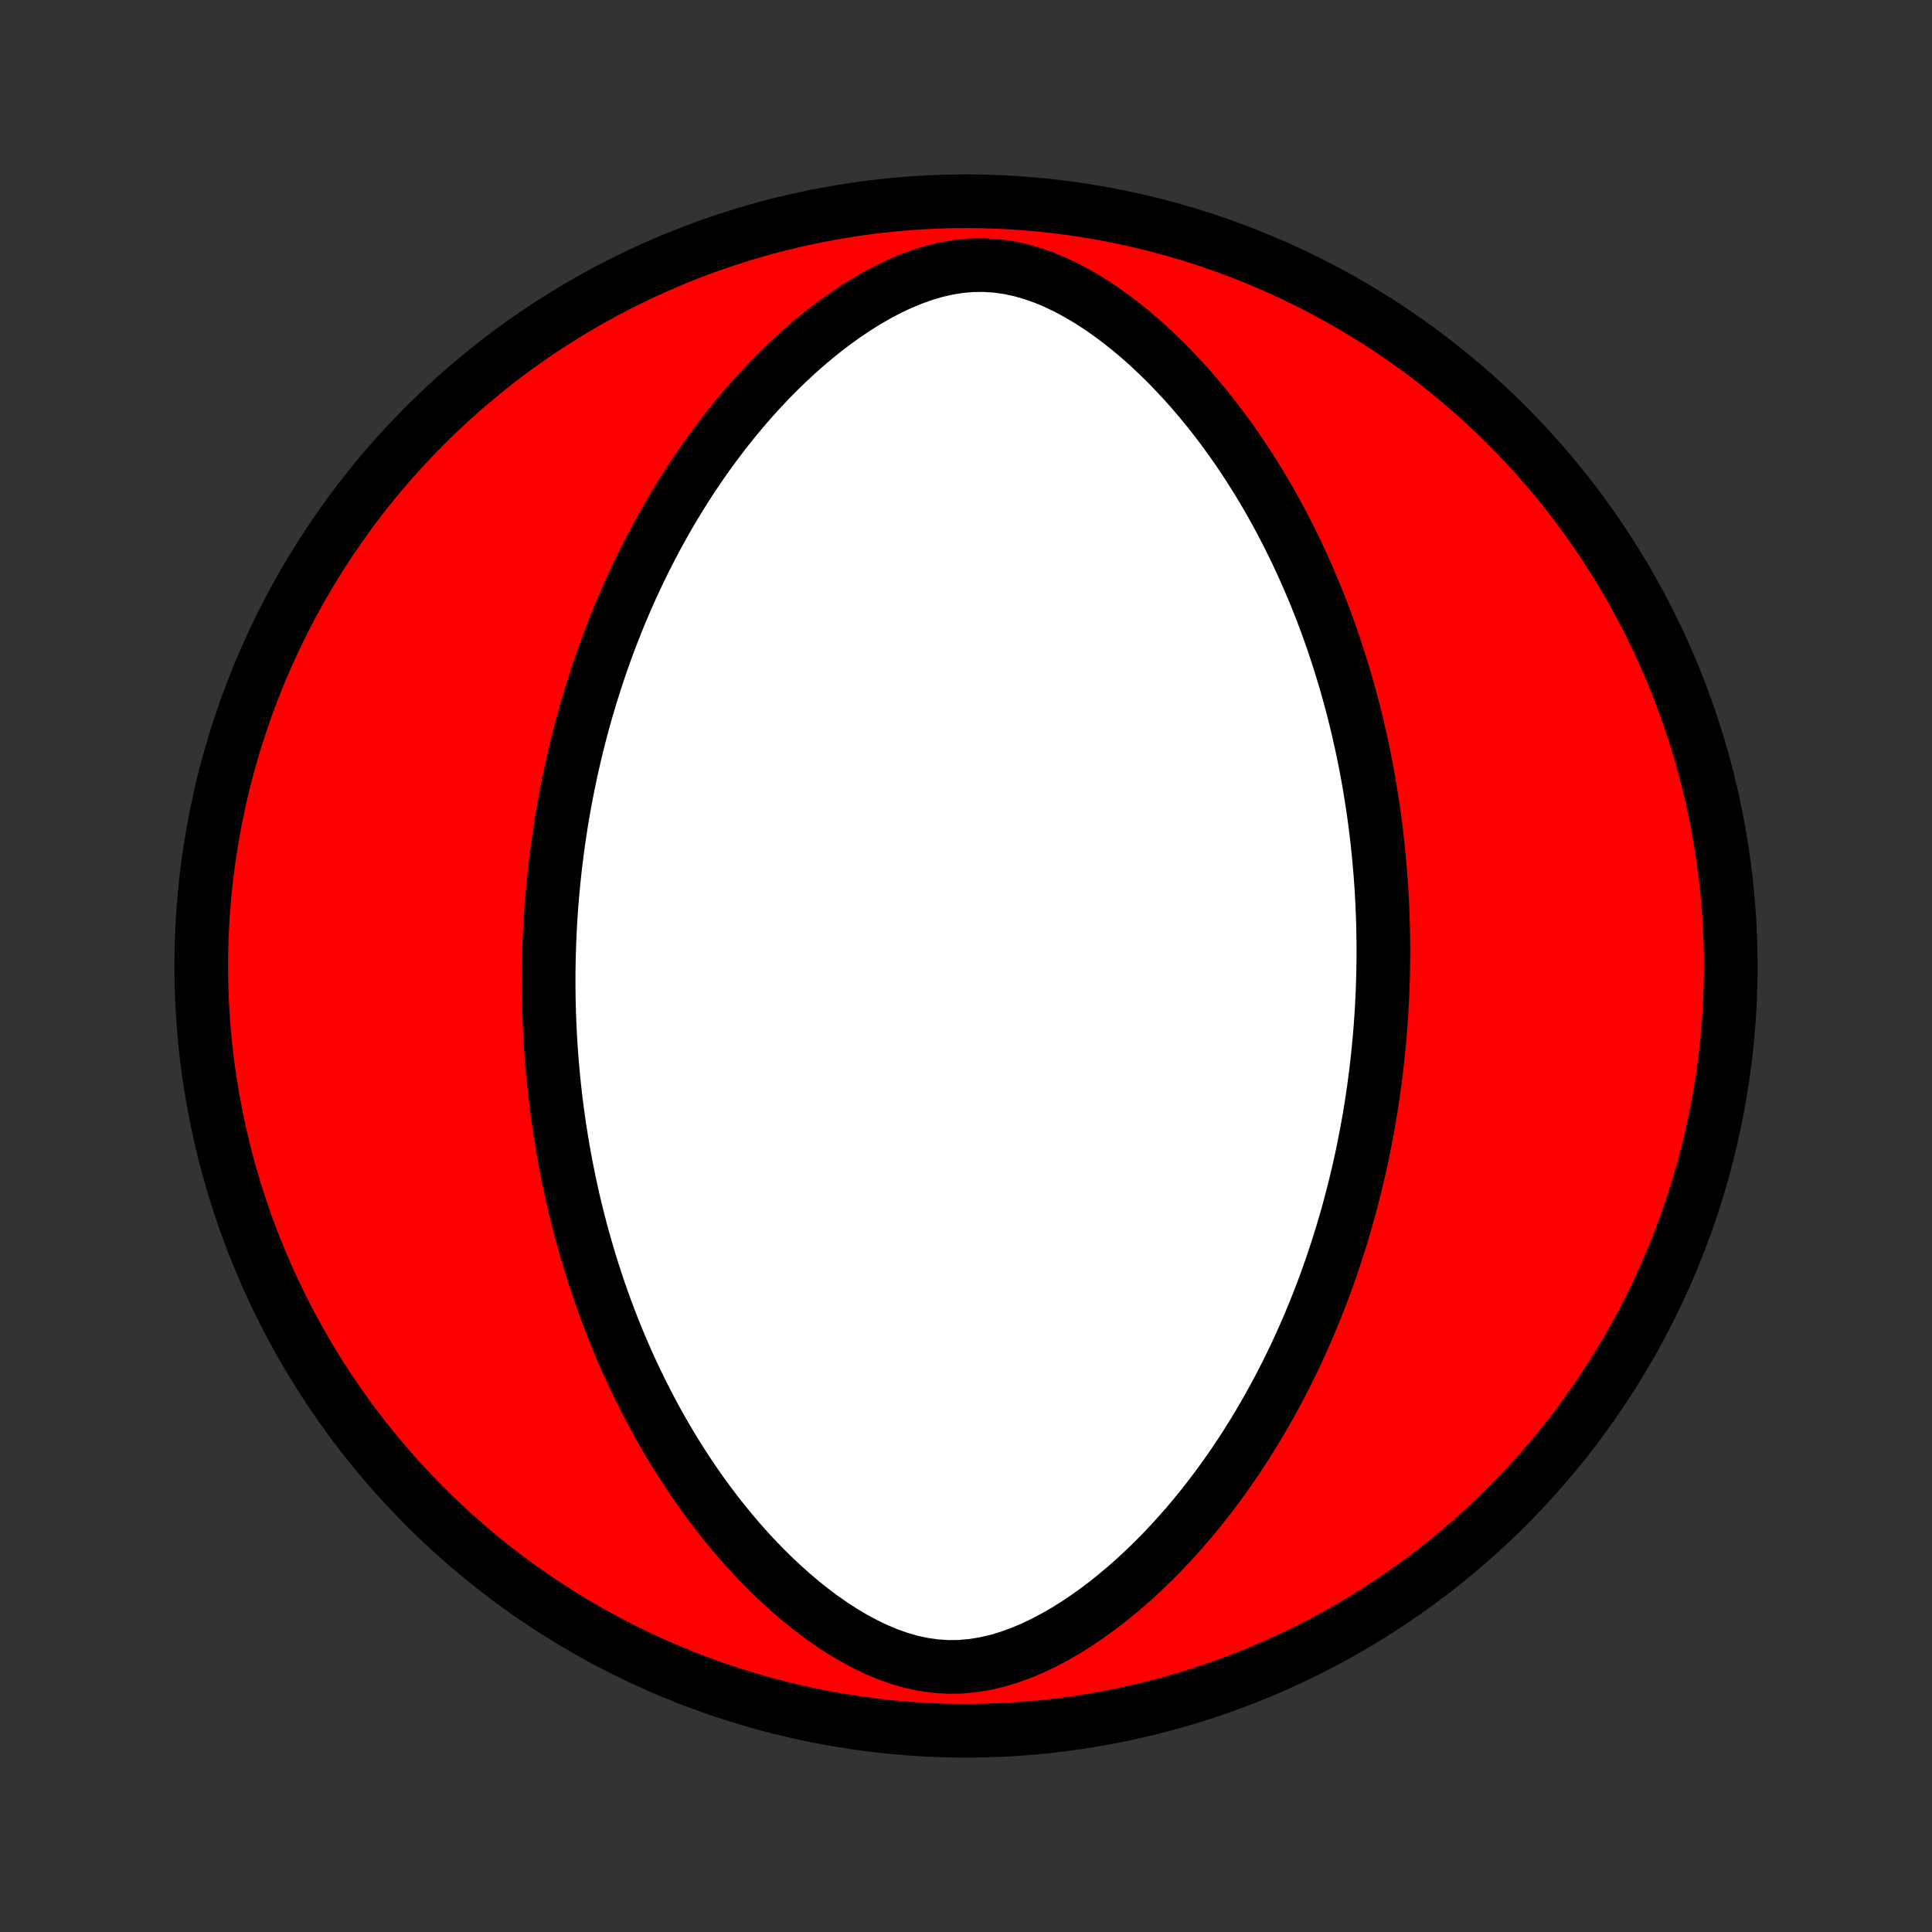 <?xml version="1.0" encoding="utf-8" standalone="no"?>
<!DOCTYPE svg PUBLIC "-//W3C//DTD SVG 1.1//EN"
  "http://www.w3.org/Graphics/SVG/1.1/DTD/svg11.dtd">
<!-- Created with matplotlib (http://matplotlib.org/) -->
<svg height="72pt" version="1.1" viewBox="0 0 72 72" width="72pt" xmlns="http://www.w3.org/2000/svg" xmlns:xlink="http://www.w3.org/1999/xlink">
 <rect x="0" y="0" width="72" height="72" fill="#333333" stroke="none"/>
 <defs>
  <style type="text/css">
*{stroke-linecap:butt;stroke-linejoin:round;}
  </style>
 </defs>
 <g id="figure_1">
  <g id="patch_1">
   <path d="
M0 72
L72 72
L72 0
L0 0
z
" style="fill:none;"/>
  </g>
  <g id="axes_1">
   <g id="PatchCollection_1">
    <defs>
     <path d="
M36 -7.5
C43.558 -7.5 50.808 -10.503 56.153 -15.848
C61.497 -21.192 64.5 -28.442 64.5 -36
C64.5 -43.558 61.497 -50.808 56.153 -56.153
C50.808 -61.497 43.558 -64.5 36 -64.5
C28.442 -64.5 21.192 -61.497 15.848 -56.153
C10.503 -50.808 7.5 -43.558 7.5 -36
C7.5 -28.442 10.503 -21.192 15.848 -15.848
C21.192 -10.503 28.442 -7.5 36 -7.5
z
" id="C0_0_a811fe30f3"/>
     <path d="
M20.458 -36.402
L20.452 -36.13
L20.448 -35.859
L20.446 -35.587
L20.446 -35.316
L20.448 -35.043
L20.452 -34.771
L20.458 -34.498
L20.466 -34.225
L20.476 -33.951
L20.488 -33.676
L20.502 -33.401
L20.518 -33.125
L20.537 -32.848
L20.557 -32.571
L20.58 -32.292
L20.605 -32.013
L20.632 -31.732
L20.662 -31.451
L20.693 -31.168
L20.728 -30.884
L20.764 -30.599
L20.804 -30.312
L20.845 -30.024
L20.89 -29.735
L20.937 -29.444
L20.986 -29.152
L21.039 -28.858
L21.094 -28.562
L21.153 -28.265
L21.214 -27.965
L21.279 -27.664
L21.346 -27.362
L21.417 -27.057
L21.492 -26.75
L21.57 -26.442
L21.651 -26.131
L21.736 -25.818
L21.825 -25.504
L21.918 -25.187
L22.015 -24.868
L22.116 -24.547
L22.221 -24.224
L22.331 -23.898
L22.445 -23.571
L22.564 -23.241
L22.688 -22.91
L22.817 -22.576
L22.951 -22.24
L23.091 -21.902
L23.236 -21.563
L23.386 -21.221
L23.543 -20.878
L23.705 -20.533
L23.874 -20.186
L24.049 -19.838
L24.231 -19.488
L24.419 -19.137
L24.614 -18.785
L24.817 -18.433
L25.026 -18.079
L25.244 -17.725
L25.469 -17.371
L25.701 -17.017
L25.942 -16.663
L26.192 -16.311
L26.449 -15.959
L26.715 -15.608
L26.99 -15.26
L27.274 -14.914
L27.567 -14.57
L27.869 -14.23
L28.181 -13.895
L28.501 -13.564
L28.832 -13.238
L29.172 -12.919
L29.521 -12.607
L29.88 -12.303
L30.249 -12.009
L30.627 -11.725
L31.015 -11.454
L31.412 -11.197
L31.818 -10.956
L32.233 -10.732
L32.656 -10.529
L33.086 -10.348
L33.524 -10.194
L33.968 -10.067
L34.417 -9.971
L34.87 -9.908
L35.325 -9.879
L35.781 -9.884
L36.236 -9.924
L36.69 -9.997
L37.14 -10.1
L37.585 -10.232
L38.024 -10.39
L38.457 -10.571
L38.883 -10.773
L39.301 -10.993
L39.711 -11.229
L40.112 -11.48
L40.504 -11.744
L40.888 -12.019
L41.262 -12.303
L41.627 -12.597
L41.983 -12.898
L42.33 -13.206
L42.667 -13.52
L42.995 -13.839
L43.315 -14.163
L43.625 -14.491
L43.926 -14.822
L44.219 -15.156
L44.503 -15.492
L44.778 -15.83
L45.045 -16.17
L45.304 -16.511
L45.555 -16.852
L45.798 -17.194
L46.033 -17.536
L46.261 -17.878
L46.481 -18.22
L46.694 -18.561
L46.901 -18.902
L47.1 -19.242
L47.293 -19.581
L47.479 -19.918
L47.659 -20.255
L47.833 -20.589
L48.002 -20.923
L48.164 -21.255
L48.321 -21.585
L48.472 -21.913
L48.618 -22.24
L48.759 -22.564
L48.895 -22.887
L49.026 -23.209
L49.152 -23.528
L49.274 -23.845
L49.392 -24.16
L49.505 -24.474
L49.614 -24.785
L49.719 -25.095
L49.82 -25.403
L49.917 -25.709
L50.011 -26.013
L50.101 -26.316
L50.188 -26.616
L50.271 -26.915
L50.351 -27.212
L50.428 -27.508
L50.502 -27.802
L50.572 -28.095
L50.64 -28.385
L50.705 -28.675
L50.767 -28.963
L50.826 -29.25
L50.882 -29.535
L50.936 -29.819
L50.988 -30.102
L51.037 -30.384
L51.083 -30.665
L51.127 -30.944
L51.169 -31.223
L51.208 -31.501
L51.245 -31.778
L51.28 -32.054
L51.313 -32.329
L51.343 -32.604
L51.371 -32.878
L51.398 -33.152
L51.422 -33.425
L51.444 -33.697
L51.464 -33.969
L51.482 -34.241
L51.498 -34.513
L51.512 -34.785
L51.524 -35.056
L51.534 -35.327
L51.542 -35.598
L51.548 -35.87
L51.552 -36.141
L51.554 -36.413
L51.554 -36.684
L51.552 -36.957
L51.548 -37.229
L51.542 -37.502
L51.534 -37.775
L51.524 -38.049
L51.512 -38.324
L51.498 -38.599
L51.482 -38.875
L51.463 -39.152
L51.443 -39.429
L51.42 -39.708
L51.395 -39.987
L51.368 -40.268
L51.338 -40.549
L51.307 -40.832
L51.272 -41.116
L51.236 -41.401
L51.196 -41.688
L51.155 -41.976
L51.11 -42.265
L51.063 -42.556
L51.014 -42.848
L50.961 -43.142
L50.906 -43.438
L50.847 -43.735
L50.786 -44.035
L50.721 -44.336
L50.654 -44.638
L50.583 -44.943
L50.508 -45.25
L50.43 -45.558
L50.349 -45.869
L50.264 -46.182
L50.175 -46.496
L50.082 -46.813
L49.985 -47.132
L49.884 -47.453
L49.779 -47.776
L49.669 -48.102
L49.555 -48.429
L49.436 -48.759
L49.312 -49.09
L49.183 -49.424
L49.049 -49.76
L48.909 -50.097
L48.764 -50.437
L48.614 -50.779
L48.457 -51.122
L48.295 -51.467
L48.126 -51.814
L47.951 -52.162
L47.769 -52.512
L47.581 -52.863
L47.386 -53.215
L47.183 -53.568
L46.974 -53.921
L46.756 -54.275
L46.531 -54.629
L46.298 -54.983
L46.058 -55.337
L45.808 -55.69
L45.551 -56.041
L45.285 -56.392
L45.01 -56.74
L44.726 -57.086
L44.433 -57.43
L44.131 -57.77
L43.819 -58.105
L43.499 -58.436
L43.168 -58.762
L42.828 -59.081
L42.479 -59.393
L42.12 -59.697
L41.751 -59.991
L41.373 -60.275
L40.985 -60.546
L40.588 -60.803
L40.182 -61.044
L39.767 -61.268
L39.344 -61.471
L38.914 -61.652
L38.476 -61.806
L38.032 -61.933
L37.583 -62.029
L37.13 -62.092
L36.675 -62.121
L36.219 -62.116
L35.764 -62.076
L35.31 -62.003
L34.86 -61.9
L34.415 -61.768
L33.976 -61.61
L33.543 -61.429
L33.117 -61.227
L32.699 -61.007
L32.289 -60.77
L31.888 -60.52
L31.496 -60.256
L31.112 -59.981
L30.738 -59.697
L30.373 -59.403
L30.017 -59.102
L29.67 -58.794
L29.333 -58.48
L29.005 -58.16
L28.685 -57.837
L28.375 -57.509
L28.074 -57.178
L27.781 -56.844
L27.497 -56.508
L27.222 -56.17
L26.955 -55.83
L26.696 -55.489
L26.445 -55.148
L26.202 -54.806
L25.967 -54.464
L25.739 -54.122
L25.519 -53.78
L25.305 -53.438
L25.099 -53.098
L24.9 -52.758
L24.707 -52.419
L24.521 -52.082
L24.341 -51.745
L24.167 -51.411
L23.998 -51.077
L23.836 -50.745
L23.68 -50.415
L23.528 -50.087
L23.382 -49.76
L23.241 -49.436
L23.105 -49.113
L22.974 -48.791
L22.848 -48.472
L22.726 -48.155
L22.608 -47.84
L22.495 -47.526
L22.386 -47.215
L22.281 -46.905
L22.18 -46.597
L22.083 -46.291
L21.989 -45.987
L21.899 -45.684
L21.812 -45.384
L21.729 -45.085
L21.649 -44.788
L21.572 -44.492
L21.498 -44.198
L21.428 -43.906
L21.36 -43.615
L21.295 -43.325
L21.233 -43.037
L21.174 -42.75
L21.118 -42.465
L21.064 -42.181
L21.012 -41.898
L20.963 -41.616
L20.917 -41.335
L20.873 -41.056
L20.831 -40.777
L20.792 -40.499
L20.755 -40.222
L20.72 -39.946
L20.687 -39.671
L20.657 -39.396
L20.628 -39.122
L20.602 -38.848
L20.578 -38.575
L20.556 -38.303
L20.536 -38.031
L20.518 -37.759
L20.502 -37.487
L20.488 -37.215
L20.476 -36.944
z
" id="C0_1_b85626693c"/>
    </defs>
    <g clip-path="url(#p1bffca34e9)">
     <use style="fill:#ff0000;stroke:#000000;stroke-width:2.0;" x="0.0" xlink:href="#C0_0_a811fe30f3" y="72.0"/>
    </g>
    <g clip-path="url(#p1bffca34e9)">
     <use style="fill:#ffffff;stroke:#000000;stroke-width:2.0;" x="0.0" xlink:href="#C0_1_b85626693c" y="72.0"/>
    </g>
   </g>
  </g>
 </g>
 <defs>
  <clipPath id="p1bffca34e9">
   <rect height="72.0" width="72.0" x="0.0" y="0.0"/>
  </clipPath>
 </defs>
</svg>
